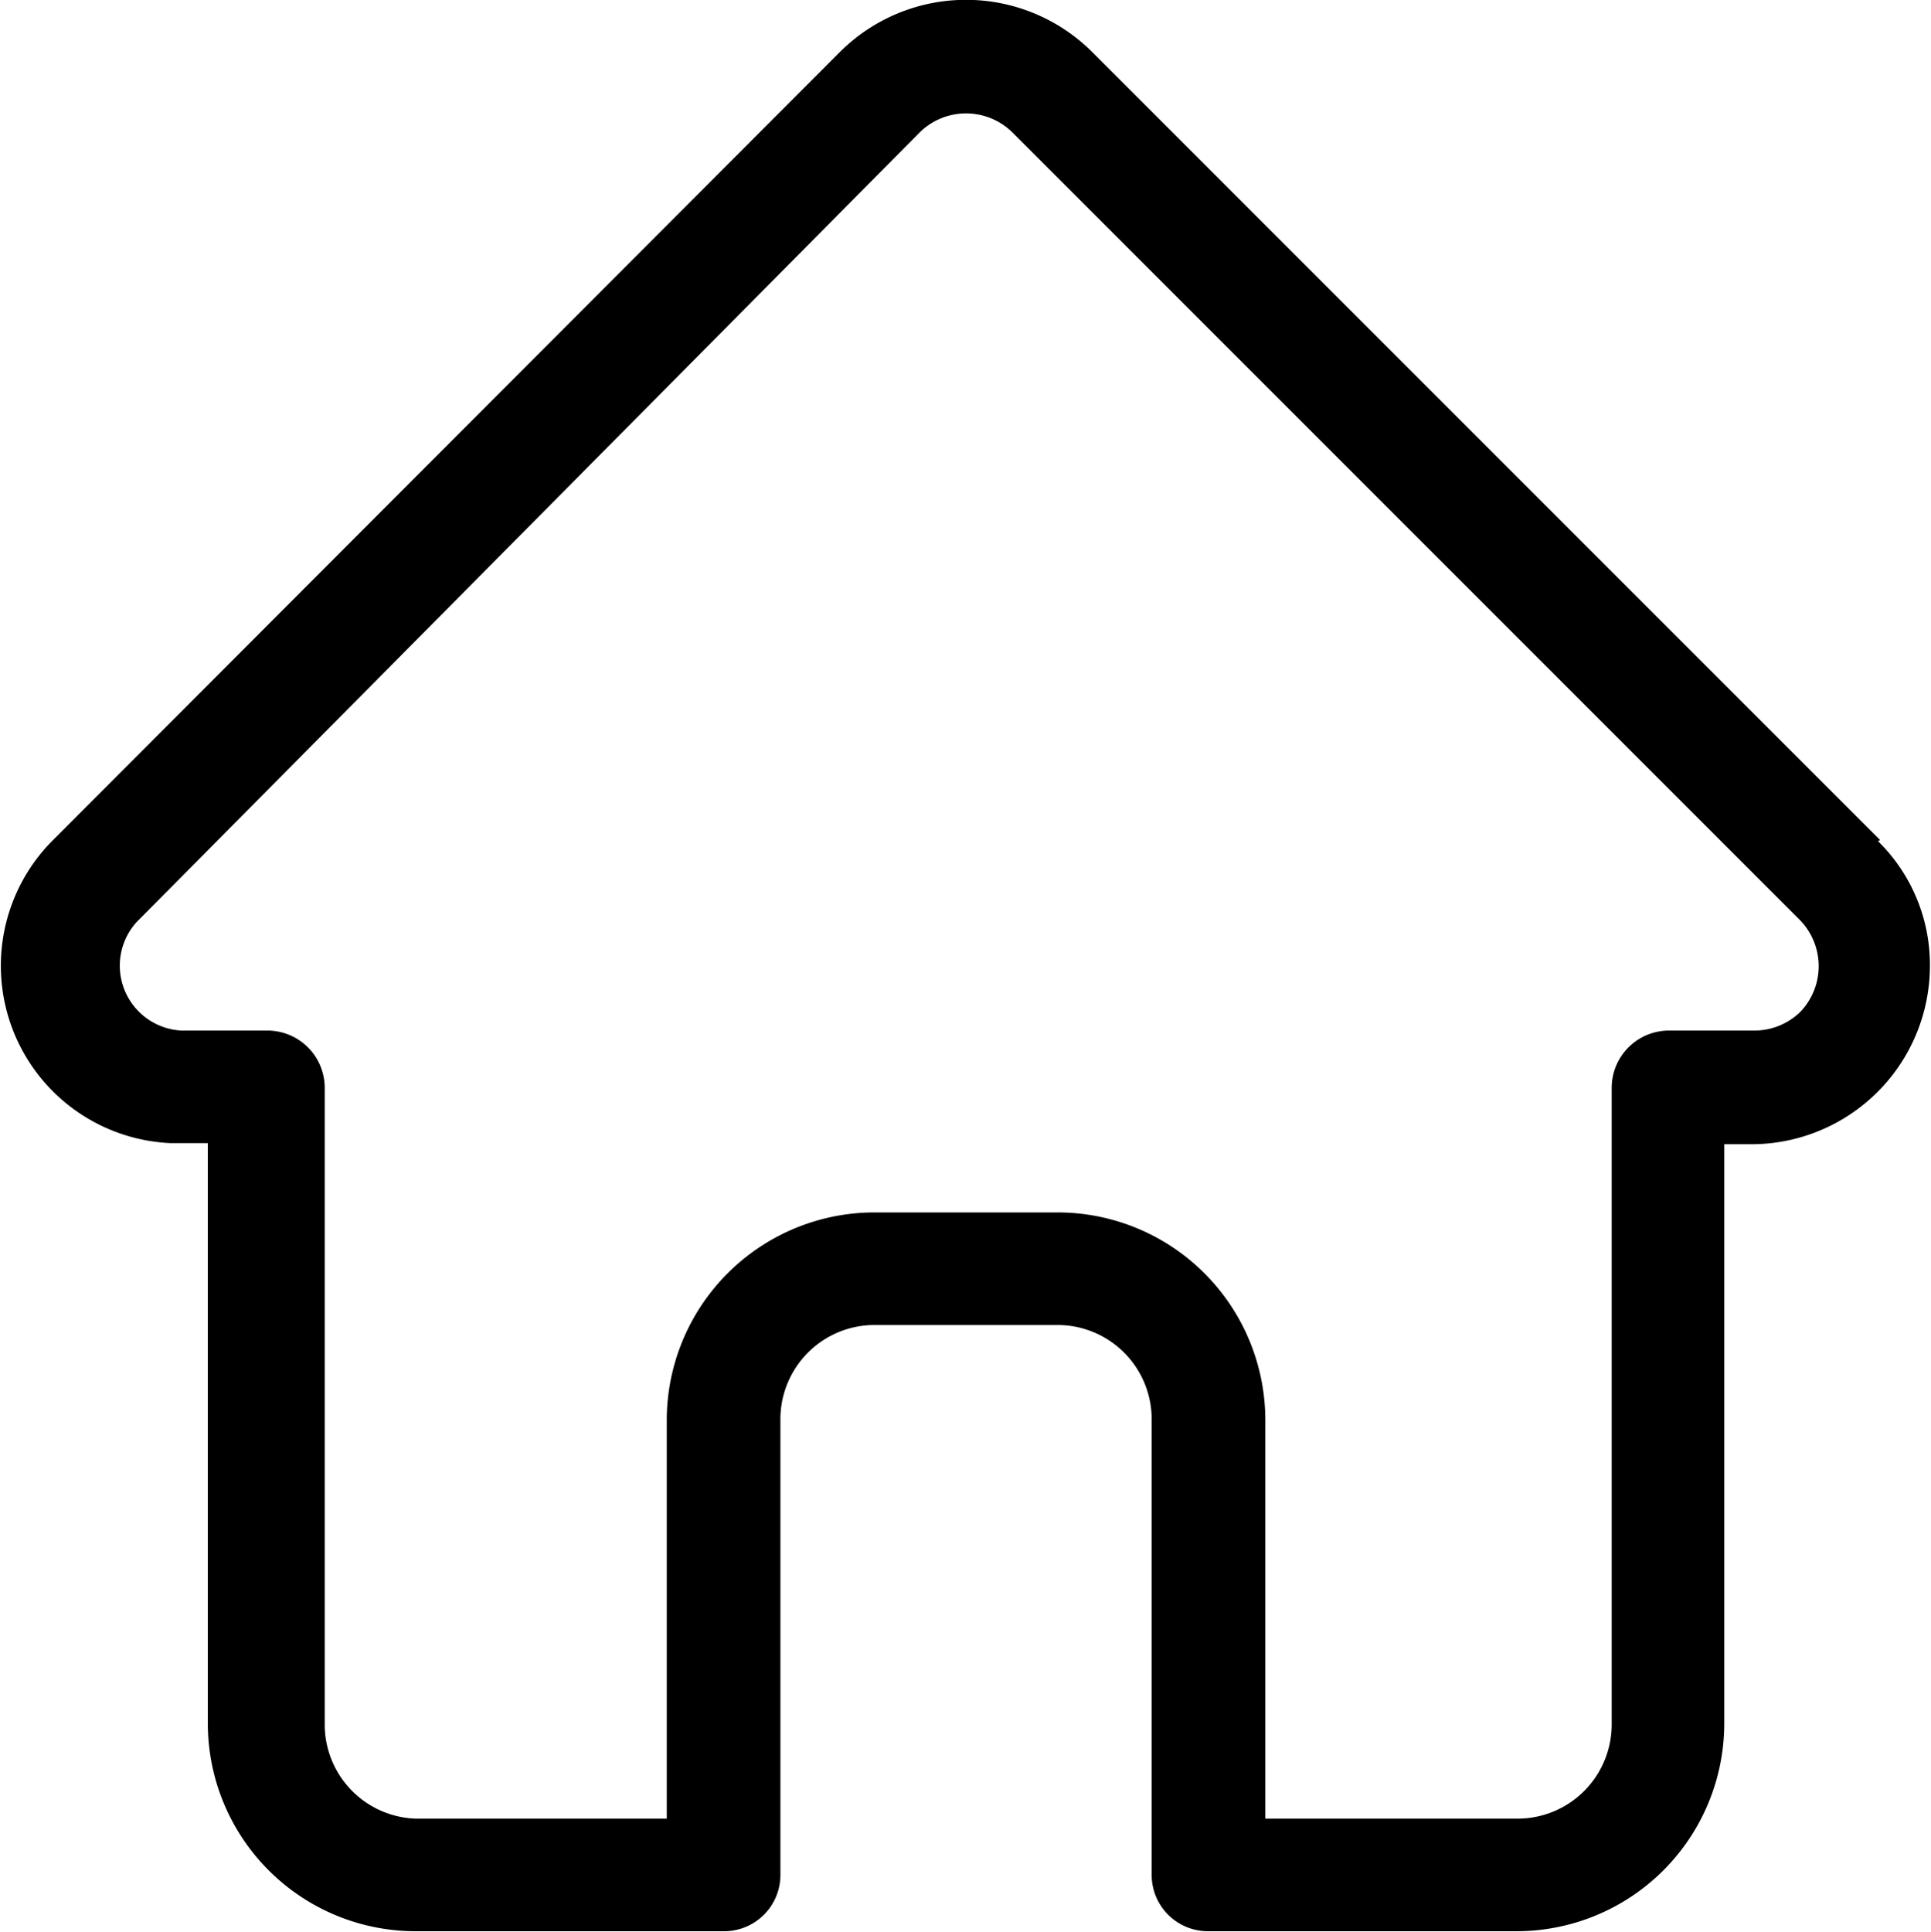 <svg id="Layer_1" data-name="Layer 1" xmlns="http://www.w3.org/2000/svg" viewBox="0 0 17.84 17.85"><title>002-home</title><path id="_002-home" data-name=" 002-home" d="M17.37,7.76h0L10.09.48a1.65,1.65,0,0,0-2.33,0h0L.49,7.76h0a1.64,1.64,0,0,0,1.09,2.8h.34v5.35a1.92,1.92,0,0,0,1.93,1.93H6.68a.52.52,0,0,0,.53-.52h0v-4.2a.87.87,0,0,1,.88-.88H9.77a.87.87,0,0,1,.87.88v4.2a.52.52,0,0,0,.52.52H14a1.92,1.92,0,0,0,1.93-1.92V10.57h.26a1.65,1.65,0,0,0,1.64-1.65,1.6,1.6,0,0,0-.48-1.15Zm-.74,1.59a.61.61,0,0,1-.42.17h-.8a.53.53,0,0,0-.52.53v5.88a.87.87,0,0,1-.88.87H11.69V13.13A1.92,1.92,0,0,0,9.76,11.2H8.08a1.92,1.92,0,0,0-1.92,1.93V16.8H3.84A.87.87,0,0,1,3,15.92V10.05a.53.53,0,0,0-.52-.53h-.8a.6.6,0,0,1-.42-1h0L8.5,1.22a.61.61,0,0,1,.85,0L16.63,8.5h0a.61.61,0,0,1,0,.85Z" transform="translate(0 0)"/></svg>